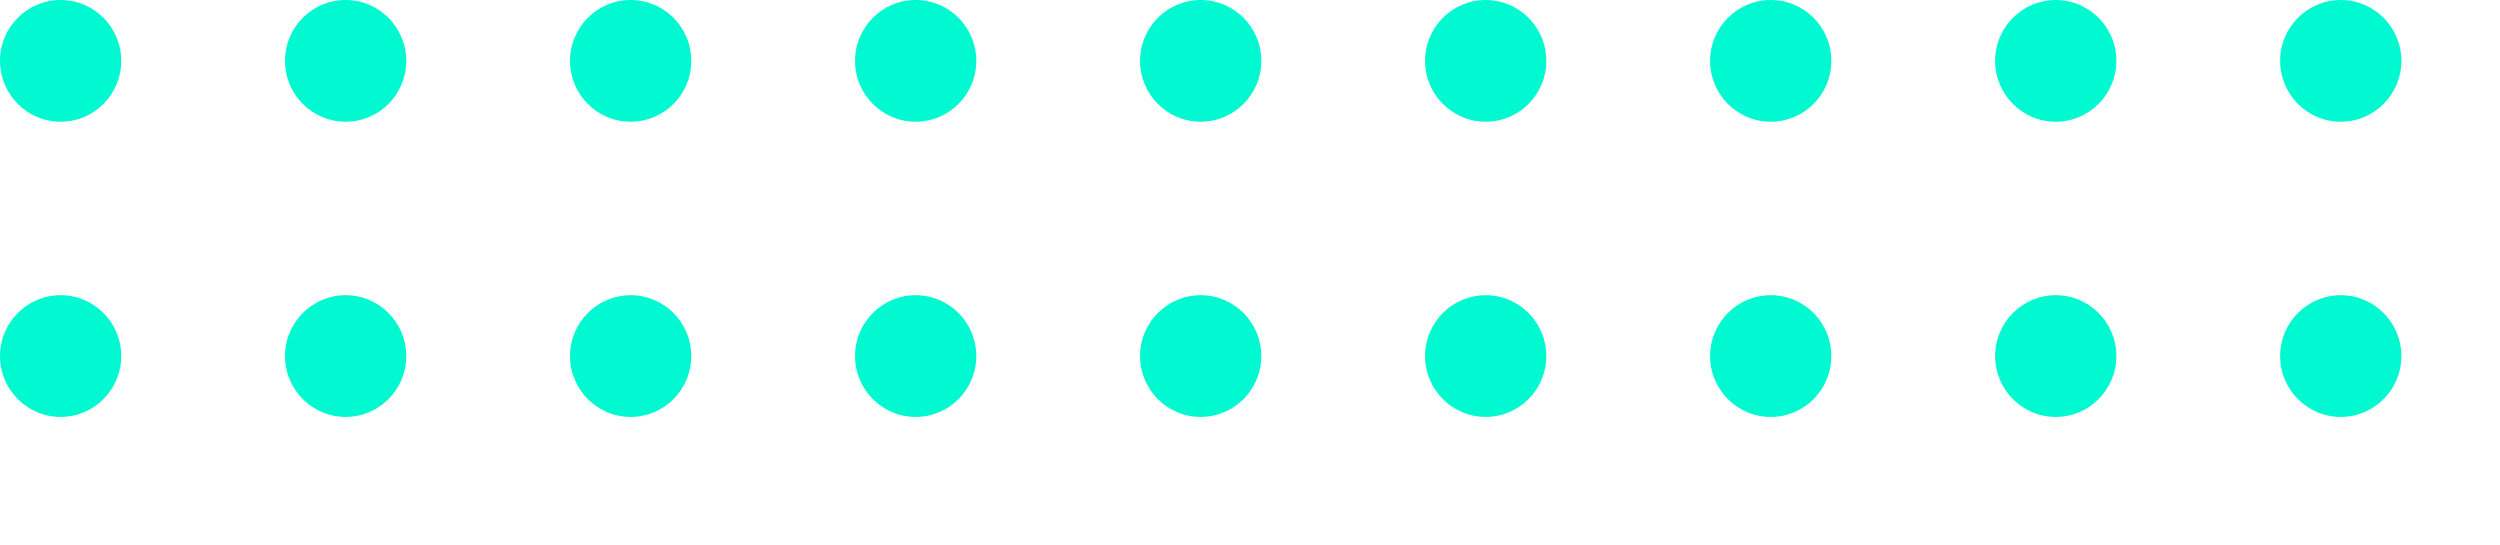 <?xml version="1.0" encoding="UTF-8"?>
<svg width="165px" height="36px" viewBox="0 0 165 36" version="1.1" xmlns="http://www.w3.org/2000/svg" xmlns:xlink="http://www.w3.org/1999/xlink">
    <!-- Generator: Sketch 41 (35326) - http://www.bohemiancoding.com/sketch -->
    <title>dotts</title>
    <desc>Created with Sketch.</desc>
    <defs></defs>
    <g id="Page-1" stroke="none" stroke-width="1" fill="none" fill-rule="evenodd">
        <g id="Artboard" transform="translate(-85, -478)" fill="#00F9D0">
            <g id="dotts" transform="translate(85, 478)">
                <g id="Group-9">
                    <g id="Group-8">
                        <ellipse id="Oval-Copy-2" cx="4.001" cy="4.017" rx="4.001" ry="4.017"></ellipse>
                        <ellipse id="Oval-Copy-3" cx="4.001" cy="23.5" rx="4.001" ry="4.017"></ellipse>
                        <ellipse id="Oval-Copy-4" cx="4.001" cy="42.983" rx="4.001" ry="4.017"></ellipse>
                    </g>
                    <g id="Group-7" transform="translate(18.811, 0)">
                        <ellipse id="Oval-Copy-5" cx="4.001" cy="4.017" rx="4.001" ry="4.017"></ellipse>
                        <ellipse id="Oval-Copy-6" cx="4.001" cy="23.5" rx="4.001" ry="4.017"></ellipse>
                        <ellipse id="Oval-Copy-7" cx="4.001" cy="42.983" rx="4.001" ry="4.017"></ellipse>
                    </g>
                    <g id="Group-6" transform="translate(37.622, 0)">
                        <ellipse id="Oval-Copy-8" cx="4.001" cy="4.017" rx="4.001" ry="4.017"></ellipse>
                        <ellipse id="Oval-Copy-9" cx="4.001" cy="23.5" rx="4.001" ry="4.017"></ellipse>
                        <ellipse id="Oval-Copy-10" cx="4.001" cy="42.983" rx="4.001" ry="4.017"></ellipse>
                    </g>
                    <g id="Group-5" transform="translate(56.433, 0)">
                        <ellipse id="Oval-Copy-11" cx="4.001" cy="4.017" rx="4.001" ry="4.017"></ellipse>
                        <ellipse id="Oval-Copy-12" cx="4.001" cy="23.5" rx="4.001" ry="4.017"></ellipse>
                        <ellipse id="Oval-Copy-13" cx="4.001" cy="42.983" rx="4.001" ry="4.017"></ellipse>
                    </g>
                    <g id="Group-4" transform="translate(75.244, 0)">
                        <ellipse id="Oval-Copy-14" cx="4.001" cy="4.017" rx="4.001" ry="4.017"></ellipse>
                        <ellipse id="Oval-Copy-15" cx="4.001" cy="23.5" rx="4.001" ry="4.017"></ellipse>
                        <ellipse id="Oval-Copy-16" cx="4.001" cy="42.983" rx="4.001" ry="4.017"></ellipse>
                    </g>
                    <g id="Group-3" transform="translate(94.055, 0)">
                        <ellipse id="Oval-Copy-17" cx="4.001" cy="4.017" rx="4.001" ry="4.017"></ellipse>
                        <ellipse id="Oval-Copy-18" cx="4.001" cy="23.5" rx="4.001" ry="4.017"></ellipse>
                        <ellipse id="Oval-Copy-19" cx="4.001" cy="42.983" rx="4.001" ry="4.017"></ellipse>
                    </g>
                    <g id="Group-3-Copy" transform="translate(112.867, 0)">
                        <ellipse id="Oval-Copy-17" cx="4.001" cy="4.017" rx="4.001" ry="4.017"></ellipse>
                        <ellipse id="Oval-Copy-18" cx="4.001" cy="23.5" rx="4.001" ry="4.017"></ellipse>
                        <ellipse id="Oval-Copy-19" cx="4.001" cy="42.983" rx="4.001" ry="4.017"></ellipse>
                    </g>
                    <g id="Group-3-Copy-2" transform="translate(131.678, 0)">
                        <ellipse id="Oval-Copy-17" cx="4.001" cy="4.017" rx="4.001" ry="4.017"></ellipse>
                        <ellipse id="Oval-Copy-18" cx="4.001" cy="23.5" rx="4.001" ry="4.017"></ellipse>
                        <ellipse id="Oval-Copy-19" cx="4.001" cy="42.983" rx="4.001" ry="4.017"></ellipse>
                    </g>
                    <g id="Group-3-Copy-3" transform="translate(150.489, 0)">
                        <ellipse id="Oval-Copy-17" cx="4.001" cy="4.017" rx="4.001" ry="4.017"></ellipse>
                        <ellipse id="Oval-Copy-18" cx="4.001" cy="23.5" rx="4.001" ry="4.017"></ellipse>
                        <ellipse id="Oval-Copy-19" cx="4.001" cy="42.983" rx="4.001" ry="4.017"></ellipse>
                    </g>
                    <g id="Group-3-Copy-4" transform="translate(169.3, 0)">
                        <ellipse id="Oval-Copy-17" cx="4.001" cy="4.017" rx="4.001" ry="4.017"></ellipse>
                        <ellipse id="Oval-Copy-18" cx="4.001" cy="23.5" rx="4.001" ry="4.017"></ellipse>
                        <ellipse id="Oval-Copy-19" cx="4.001" cy="42.983" rx="4.001" ry="4.017"></ellipse>
                    </g>
                    <g id="Group-3-Copy-5" transform="translate(188.111, 0)">
                        <ellipse id="Oval-Copy-17" cx="4.001" cy="4.017" rx="4.001" ry="4.017"></ellipse>
                        <ellipse id="Oval-Copy-18" cx="4.001" cy="23.5" rx="4.001" ry="4.017"></ellipse>
                        <ellipse id="Oval-Copy-19" cx="4.001" cy="42.983" rx="4.001" ry="4.017"></ellipse>
                    </g>
                    <g id="Group-3-Copy-6" transform="translate(206.922, 0)">
                        <ellipse id="Oval-Copy-17" cx="4.001" cy="4.017" rx="4.001" ry="4.017"></ellipse>
                        <ellipse id="Oval-Copy-18" cx="4.001" cy="23.5" rx="4.001" ry="4.017"></ellipse>
                        <ellipse id="Oval-Copy-19" cx="4.001" cy="42.983" rx="4.001" ry="4.017"></ellipse>
                    </g>
                </g>
            </g>
        </g>
    </g>
</svg>